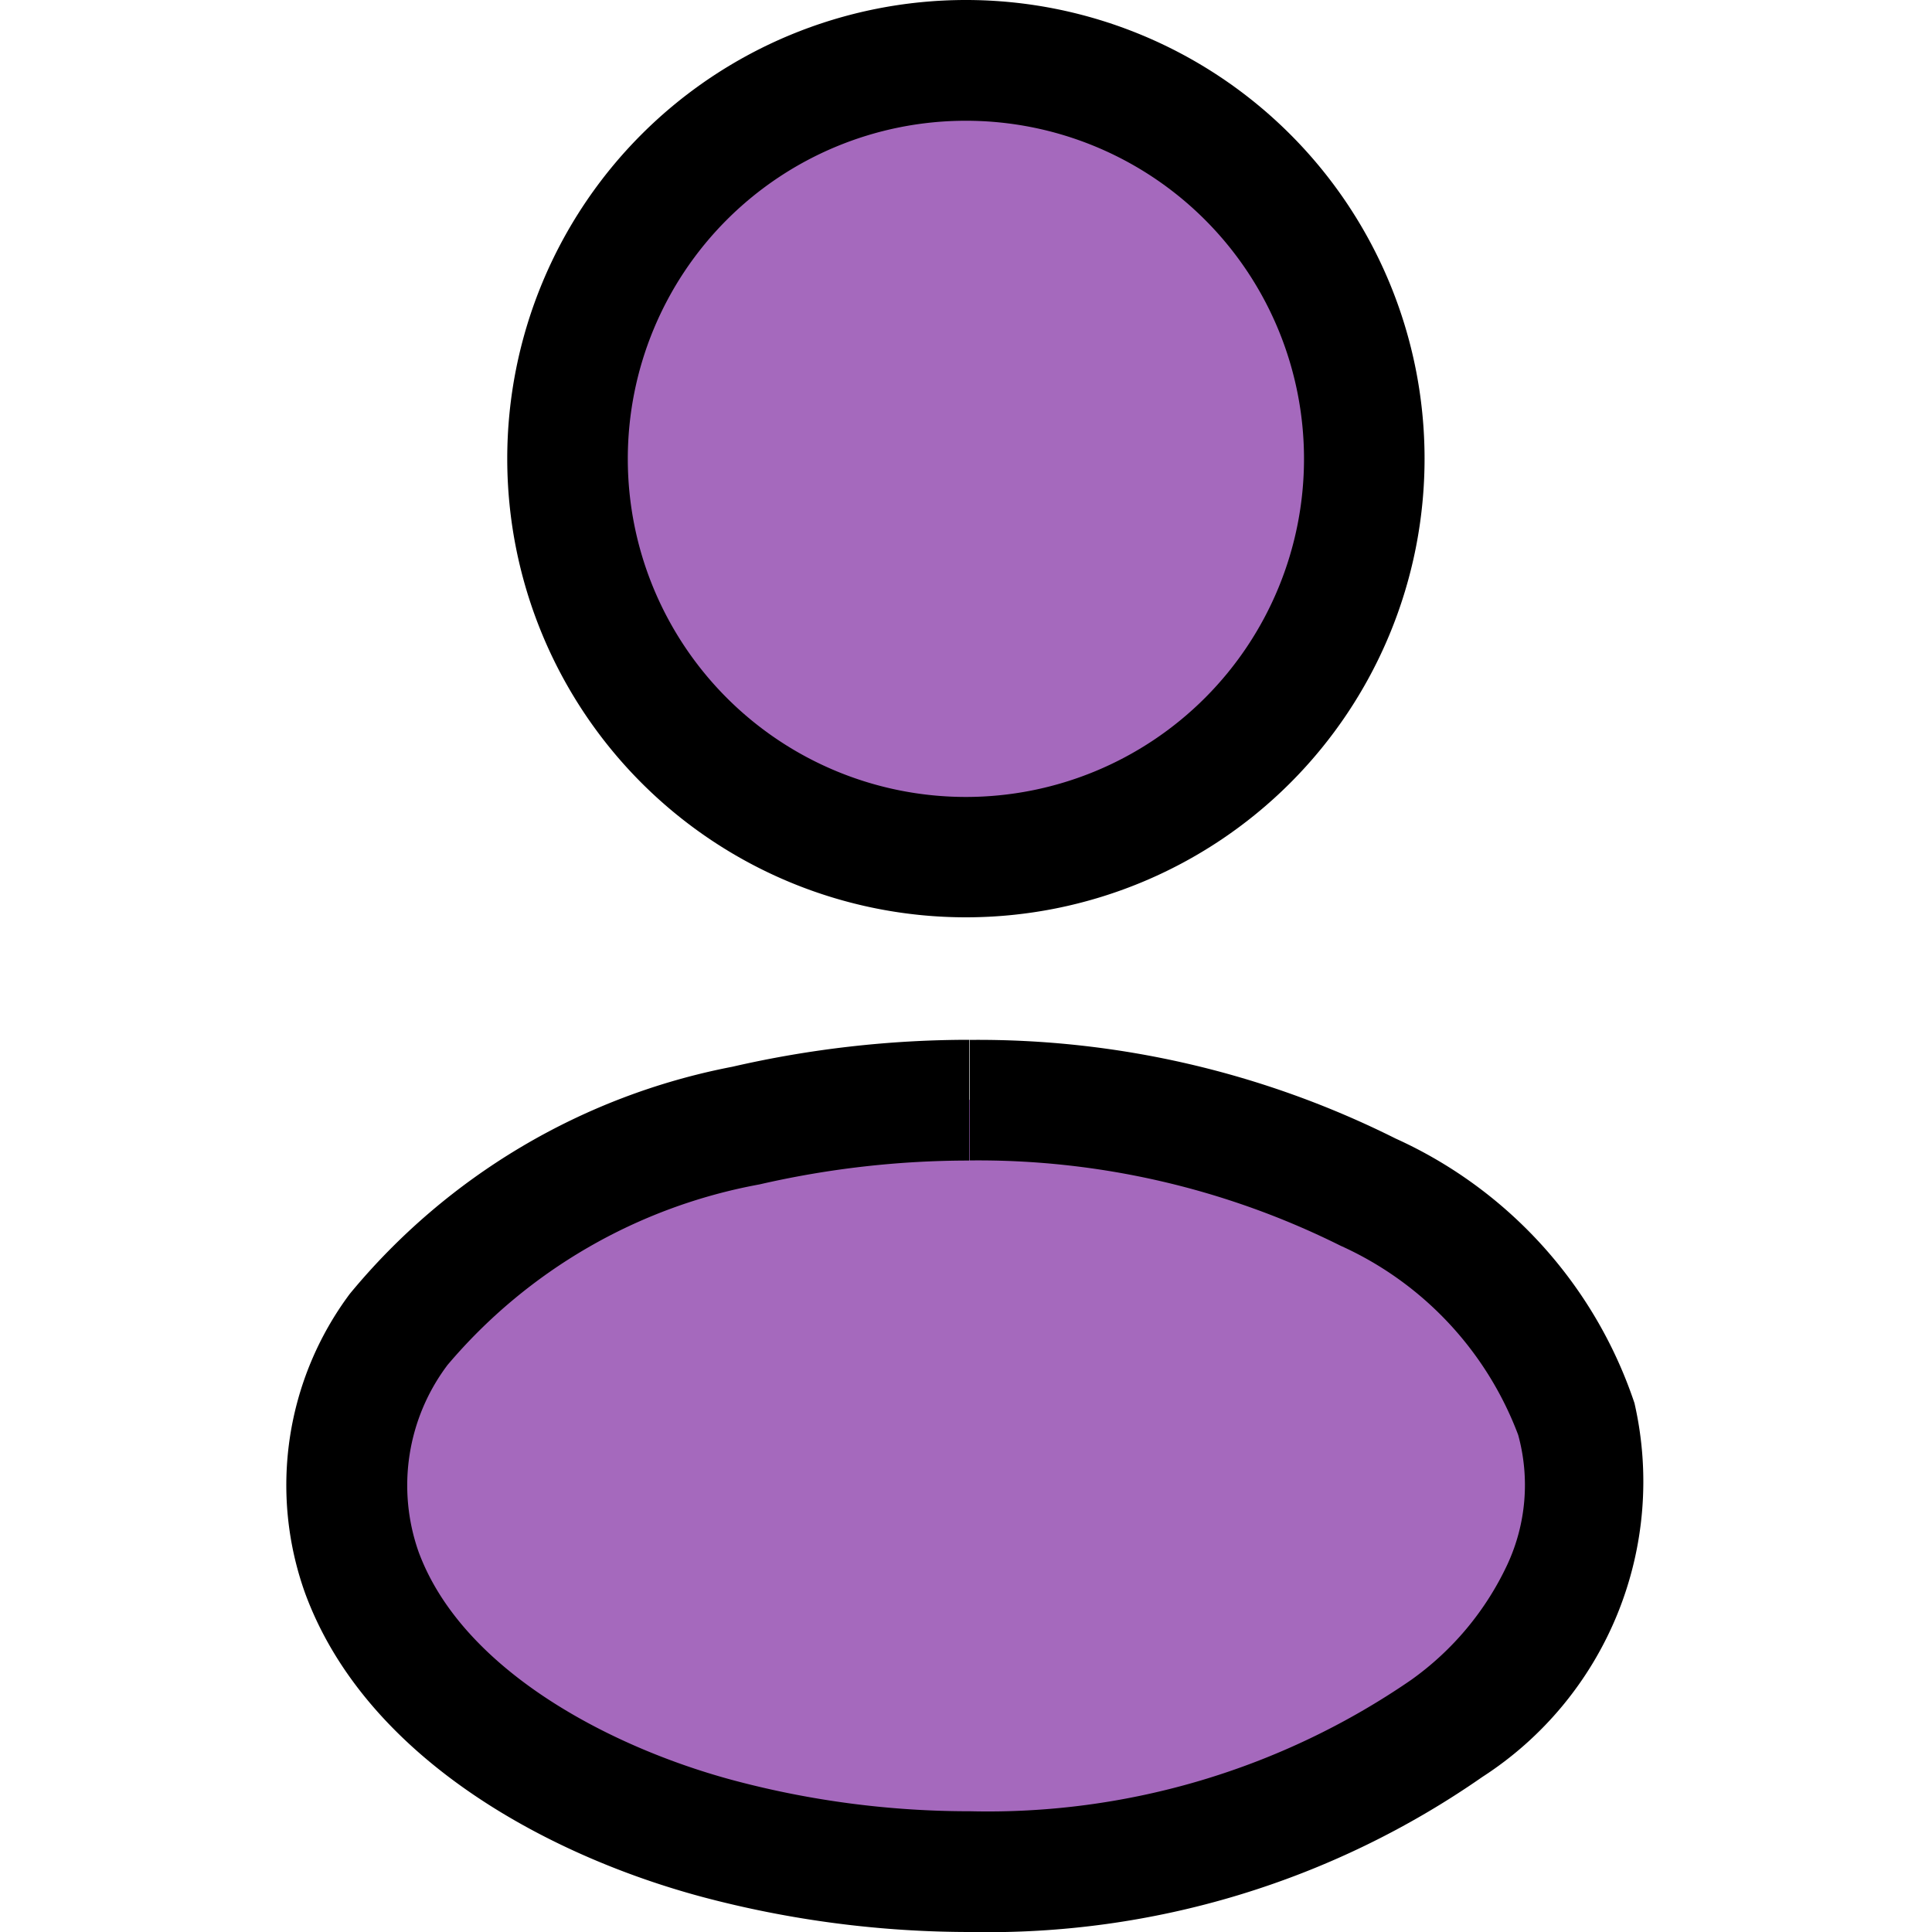 <svg id="profile_active" xmlns="http://www.w3.org/2000/svg" width="20" height="20" viewBox="0 0 20 20">
  <rect id="back" width="20" height="20" fill="none"/>
  <g id="Active_profile" transform="translate(2.962)">
    <circle id="Ellipse_307" data-name="Ellipse 307" cx="4.123" cy="4.123" r="4.123" transform="translate(2.914 0.625)" fill="#A569BD"/>
    <path id="Path_23943" data-name="Path 23943" d="M7.05,18.79a10.106,10.106,0,0,1-2.613-.341c-.7-.186-3.016-.935-3.686-2.755a2.7,2.7,0,0,1,.38-2.518,6.156,6.156,0,0,1,3.6-2.11A10.3,10.3,0,0,1,7.043,10.8a9.037,9.037,0,0,1,4.125.952A4.1,4.1,0,0,1,13.325,14.1a2.563,2.563,0,0,1-.141,1.756,3.678,3.678,0,0,1-1.2,1.447A8.353,8.353,0,0,1,7.05,18.79Z" transform="translate(0.032 0.585)" fill="#A569BD"/>
  </g>
  <g id="profile" transform="translate(2.962)">
    <path id="Path_23924" data-name="Path 23924" d="M7.037,1.25a3.5,3.5,0,1,1-3.5,3.5,3.5,3.5,0,0,1,3.5-3.5m0-1.25a4.748,4.748,0,1,0,4.748,4.748A4.748,4.748,0,0,0,7.037,0h0Z"/>
    <path id="Path_23925" data-name="Path 23925" d="M7.076,10.763v1.25a8.4,8.4,0,0,1,3.838.882,3.5,3.5,0,0,1,1.84,1.959,1.955,1.955,0,0,1-.11,1.338,3.05,3.05,0,0,1-1,1.2A7.729,7.729,0,0,1,7.083,18.75a9.474,9.474,0,0,1-2.451-.32c-1.282-.343-2.811-1.145-3.261-2.366a2.071,2.071,0,0,1,.3-1.934A5.535,5.535,0,0,1,4.9,12.261a9.675,9.675,0,0,1,2.171-.247v-1.25m0,0a10.947,10.947,0,0,0-2.452.279A6.8,6.8,0,0,0,.659,13.394a3.312,3.312,0,0,0-.462,3.1c.619,1.682,2.477,2.705,4.111,3.143A10.783,10.783,0,0,0,7.083,20a8.957,8.957,0,0,0,5.3-1.605,3.639,3.639,0,0,0,1.575-3.87,4.614,4.614,0,0,0-2.473-2.739,9.65,9.65,0,0,0-4.411-1.021h0Z"/>
  </g>
</svg>
